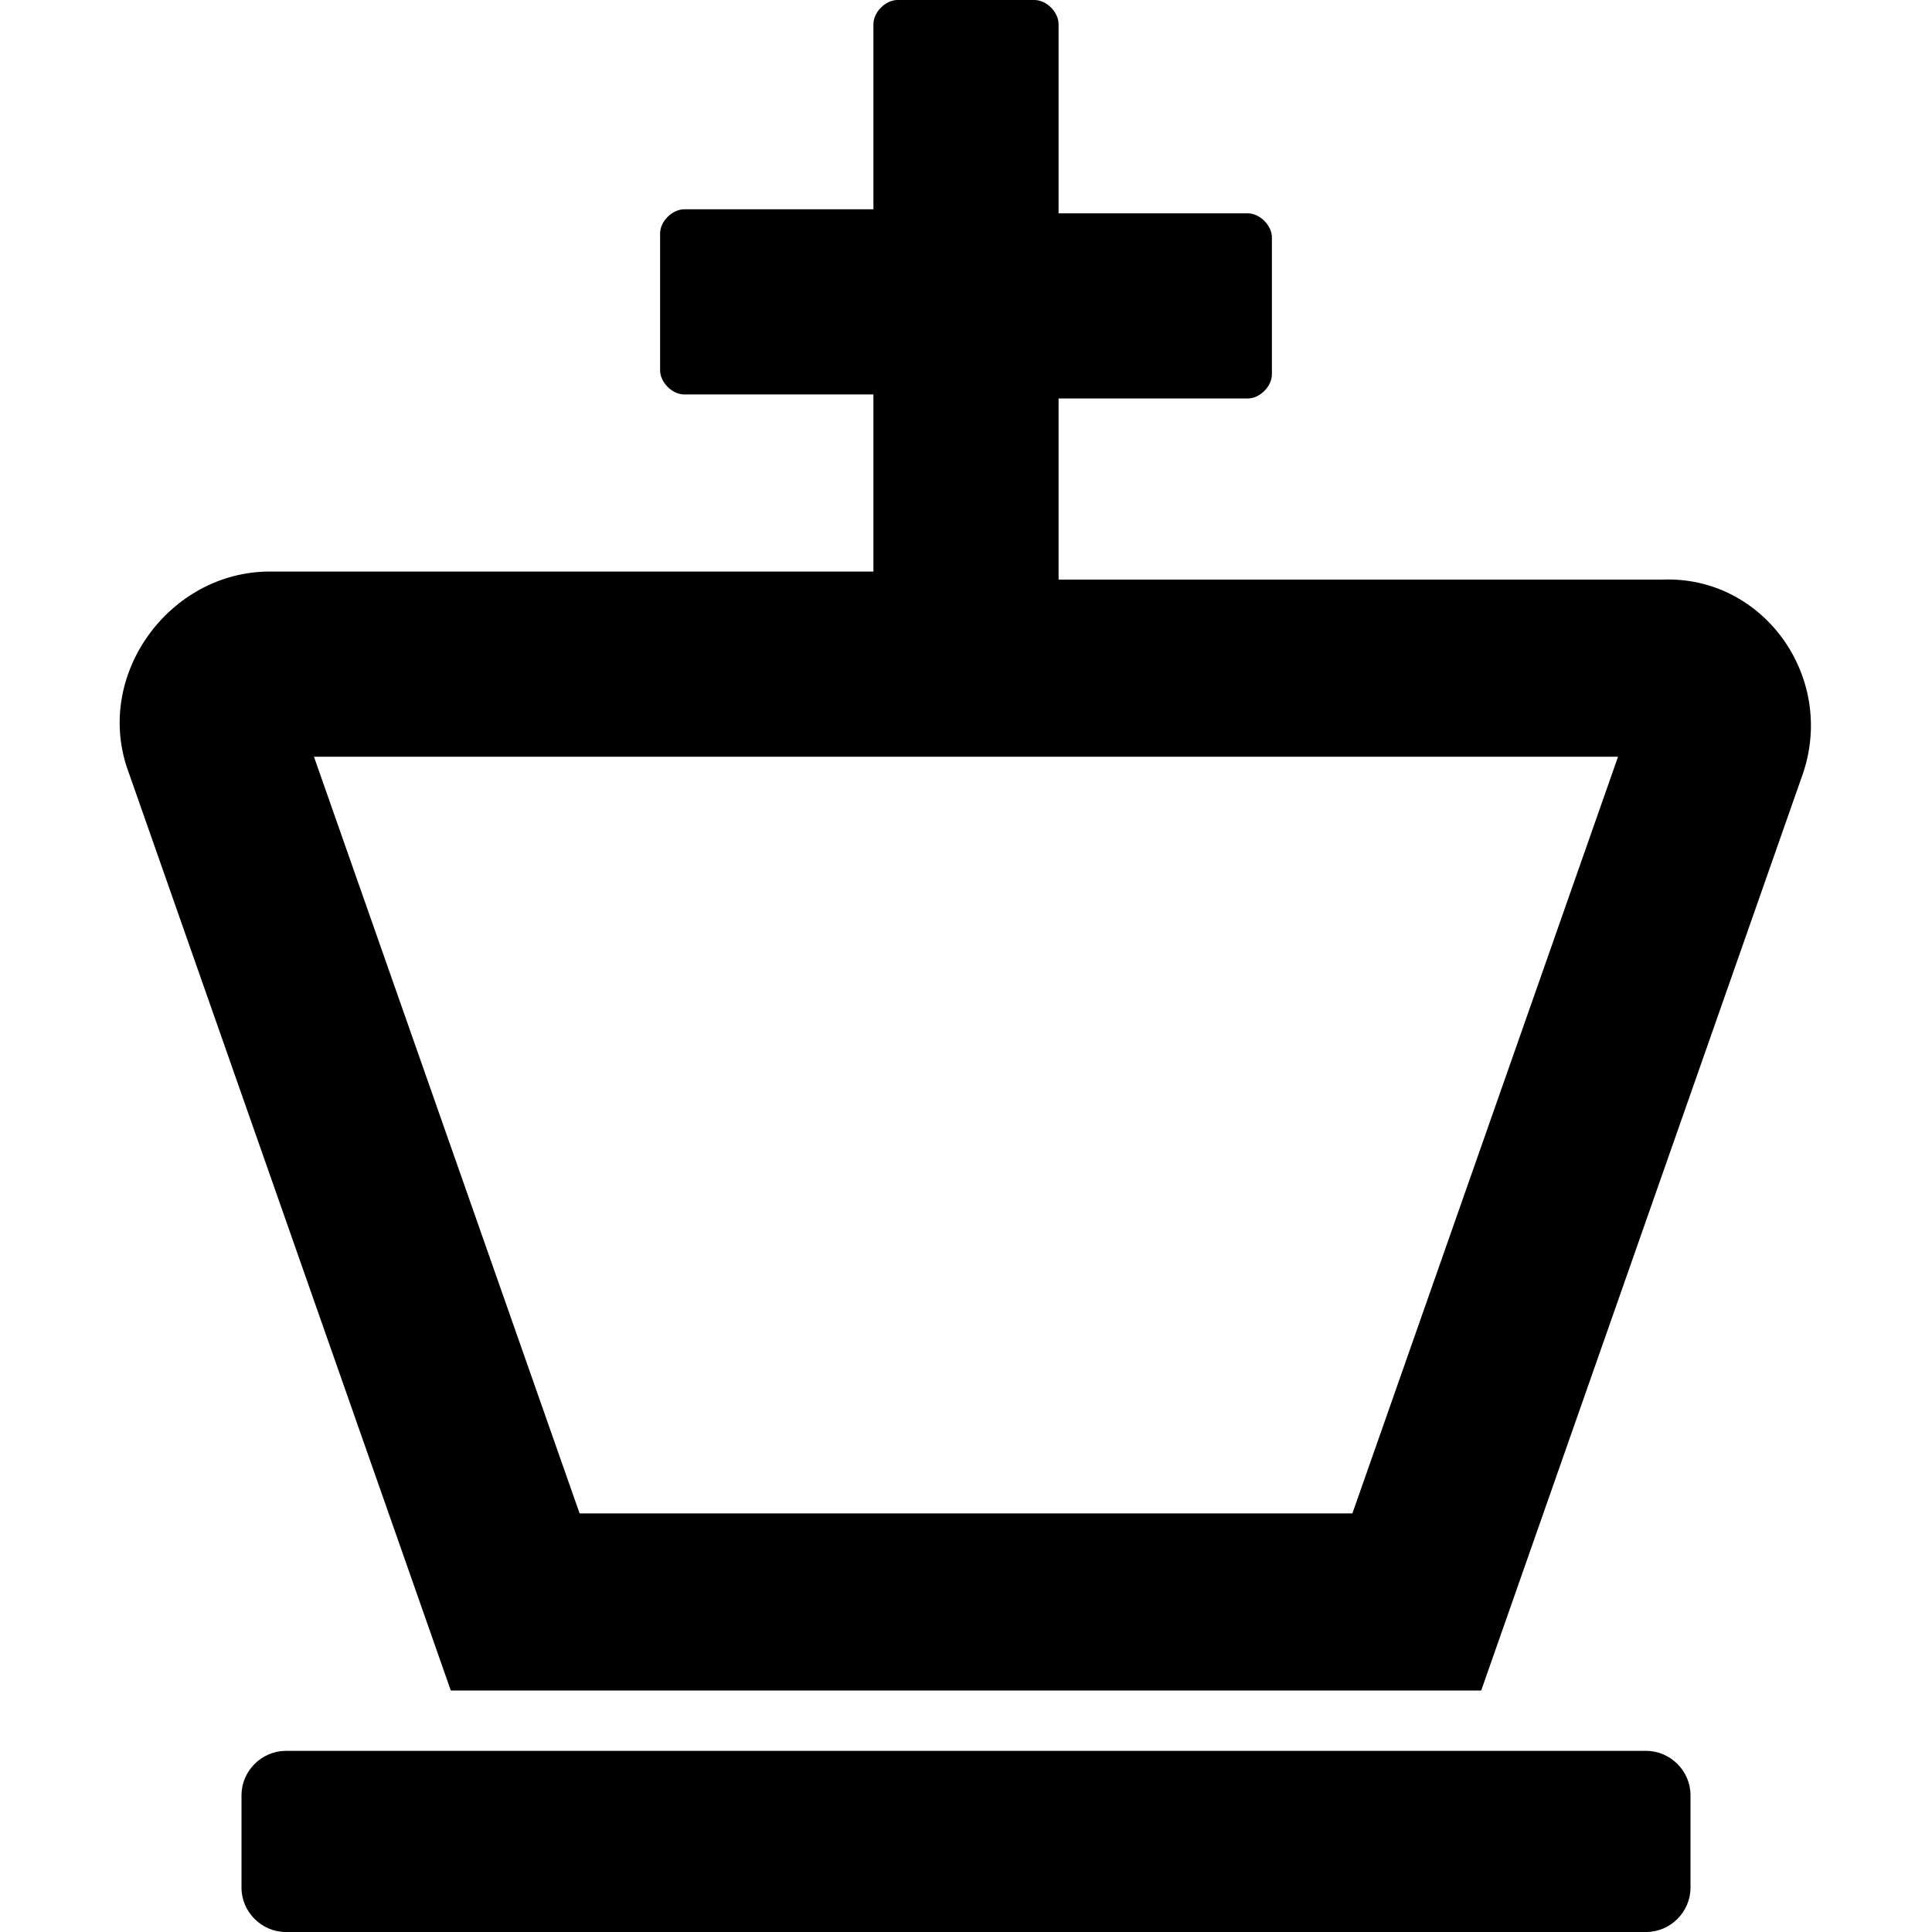 <svg enable-background="new 0 0 48 48" viewBox="0 0 48 48" xmlns="http://www.w3.org/2000/svg"><path d="m42 44.6v2.3c0 .6-.5 1.1-1.1 1.1h-33.8c-.6 0-1.1-.5-1.1-1.1v-2.3c0-.6.5-1.1 1.1-1.1h33.8c.6 0 1.1.5 1.1 1.1zm2.8-25.4-8 22.8h-25.6l-8-22.8c-.9-2.4 1-5 3.5-5h15v-4.4h-4.7c-.3 0-.6-.3-.6-.6v-3.4c0-.3.3-.6.6-.6h4.7v-4.6c0-.3.3-.6.6-.6h3.4c.3 0 .6.3.6.6v4.7h4.7c.3 0 .6.3.6.6v3.4c0 .3-.3.6-.6.6h-4.7v4.5h15c2.5-.1 4.3 2.4 3.5 4.8zm-4.6-.4h-32.4l6.6 18.8h19.2z"/></svg>